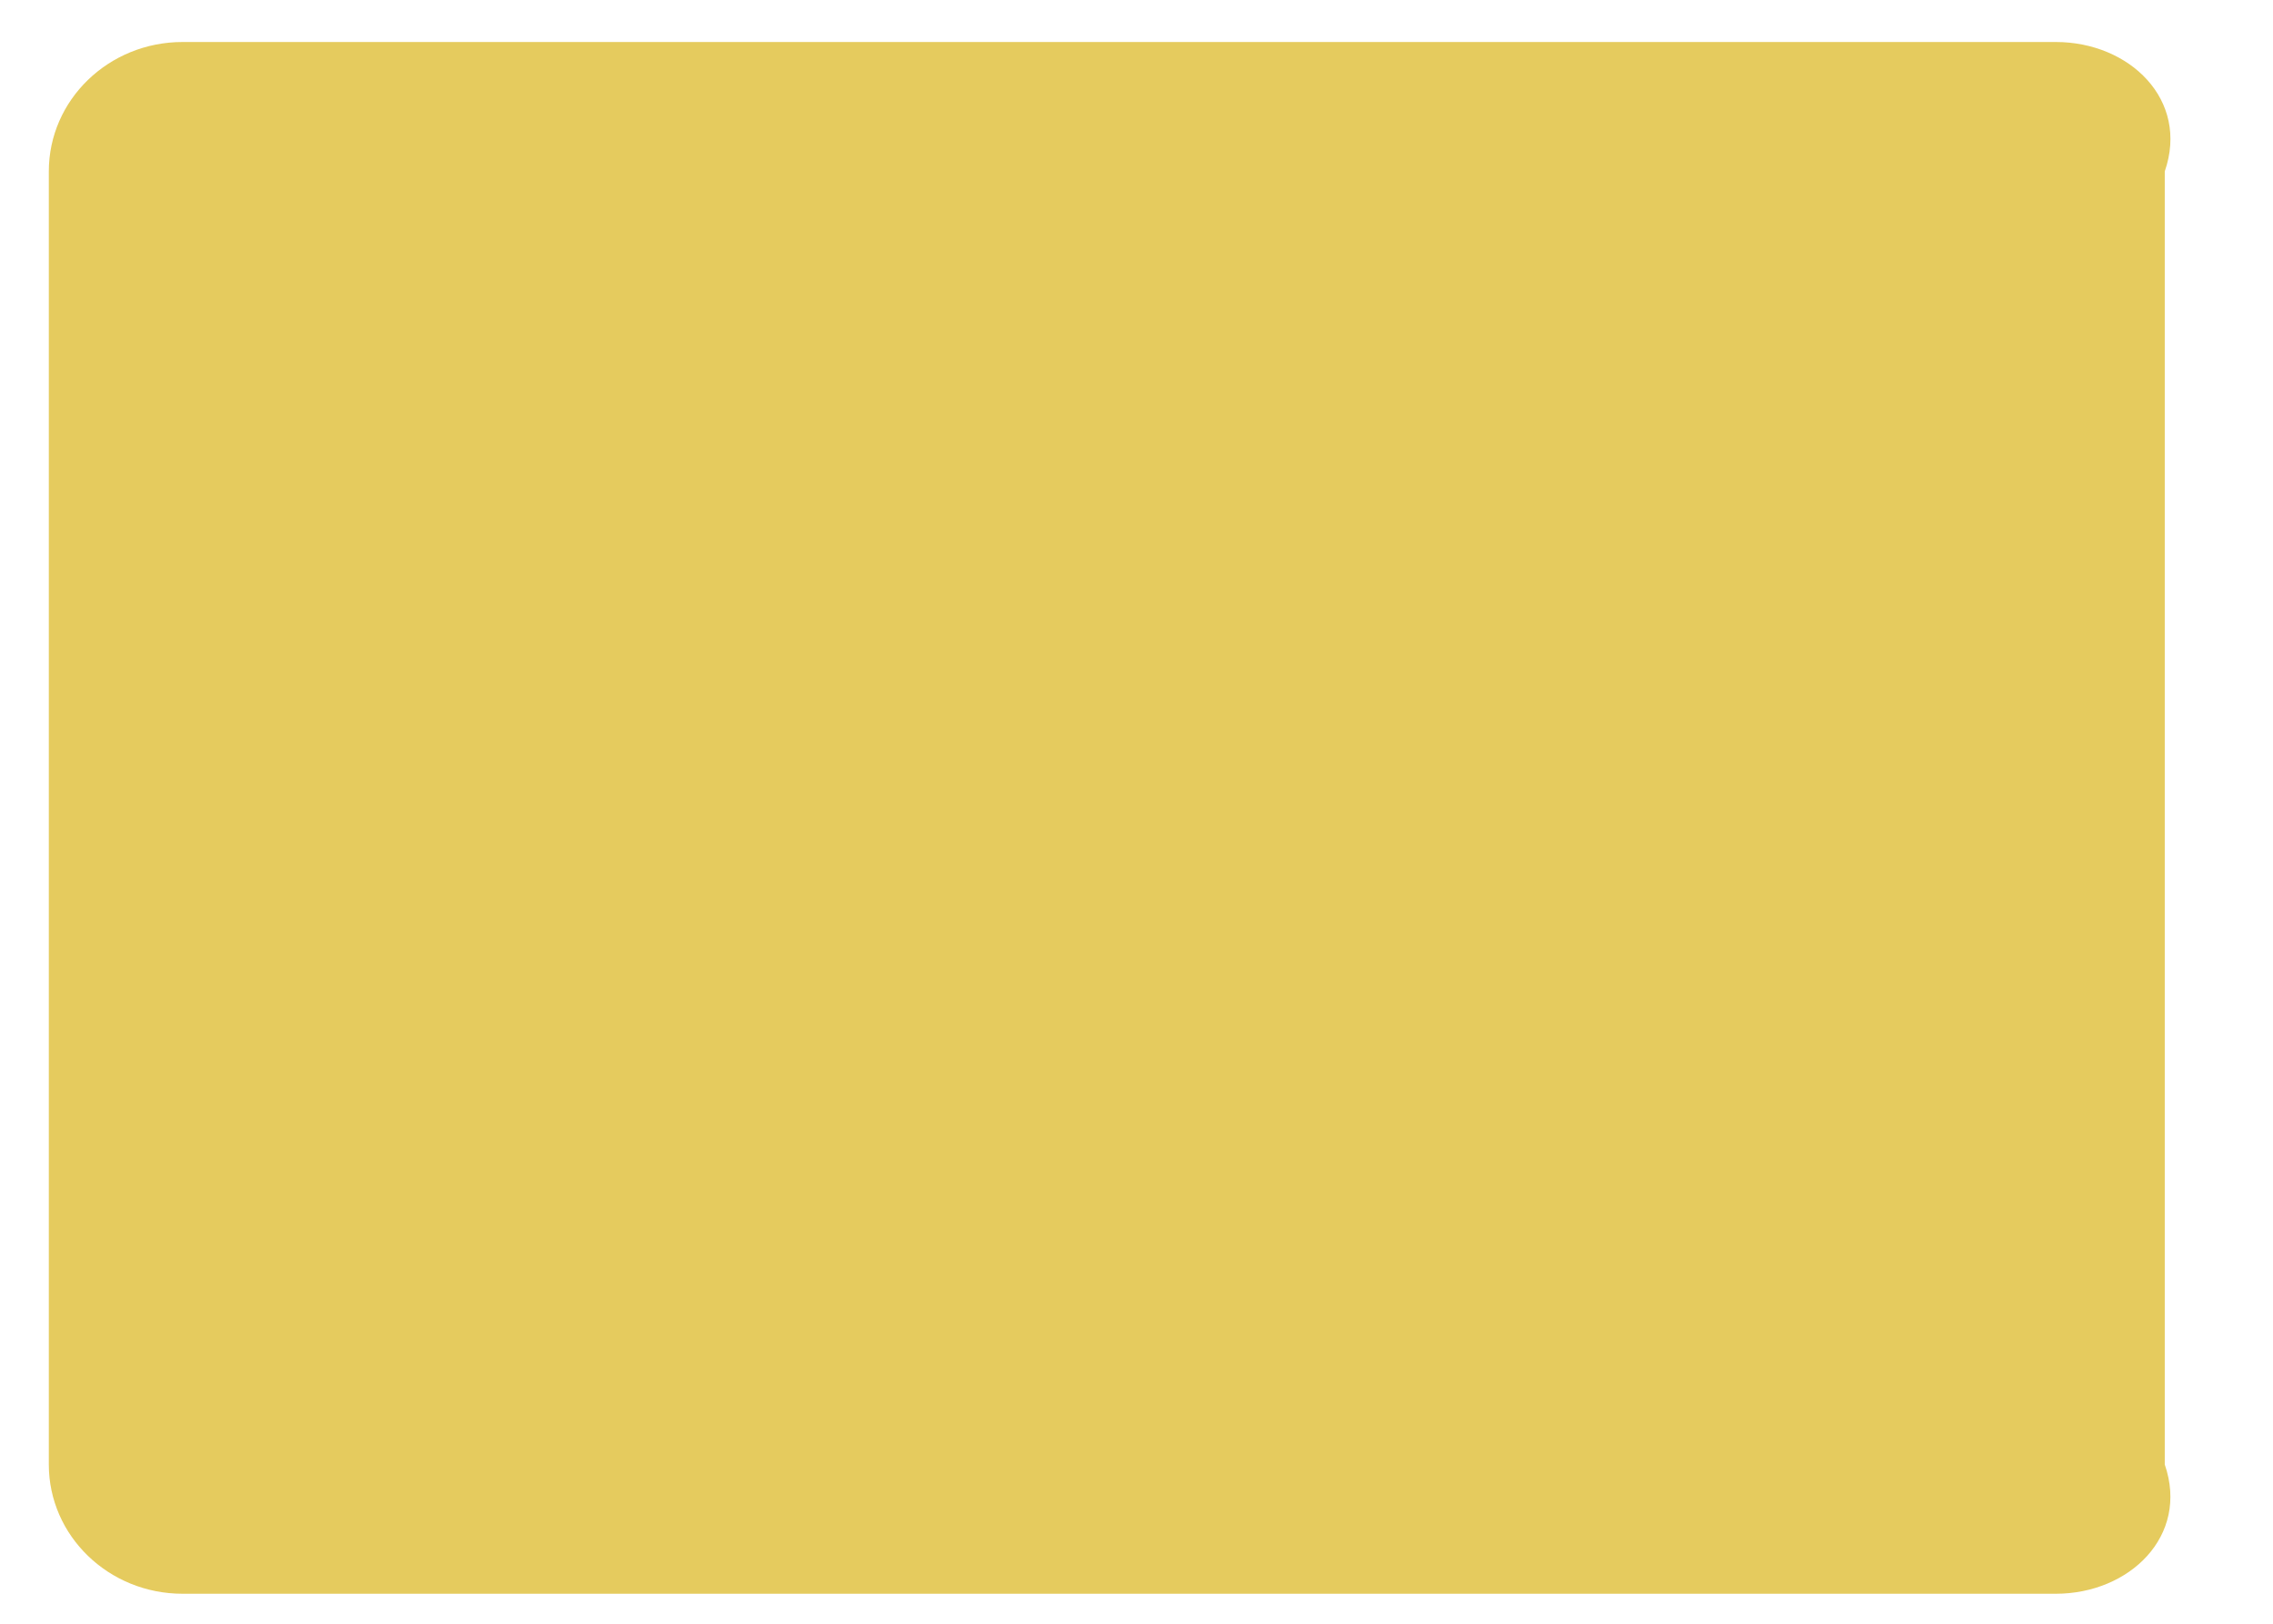 ﻿<?xml version="1.0" encoding="utf-8"?>
<svg version="1.1" xmlns:xlink="http://www.w3.org/1999/xlink" width="21px" height="15px" xmlns="http://www.w3.org/2000/svg">
  <g transform="matrix(1 0 0 1 -612 -145 )">
    <path d="M 20 1.583  L 20 13.529  C 20.228 14.188  19.675 14.723  18.993 14.723  L 1.687 14.723  C 1.004 14.723  0.451 14.188  0.451 13.529  L 0.451 1.583  C 0.451 0.923  1.004 0.388  1.687 0.388  L 18.993 0.388  C 19.675 0.388  20.229 0.923  20 1.583  Z " fill-rule="nonzero" fill="#e5cb5e" stroke="none" transform="matrix(1 0 0 1 612 145 )" />
  </g>
</svg>